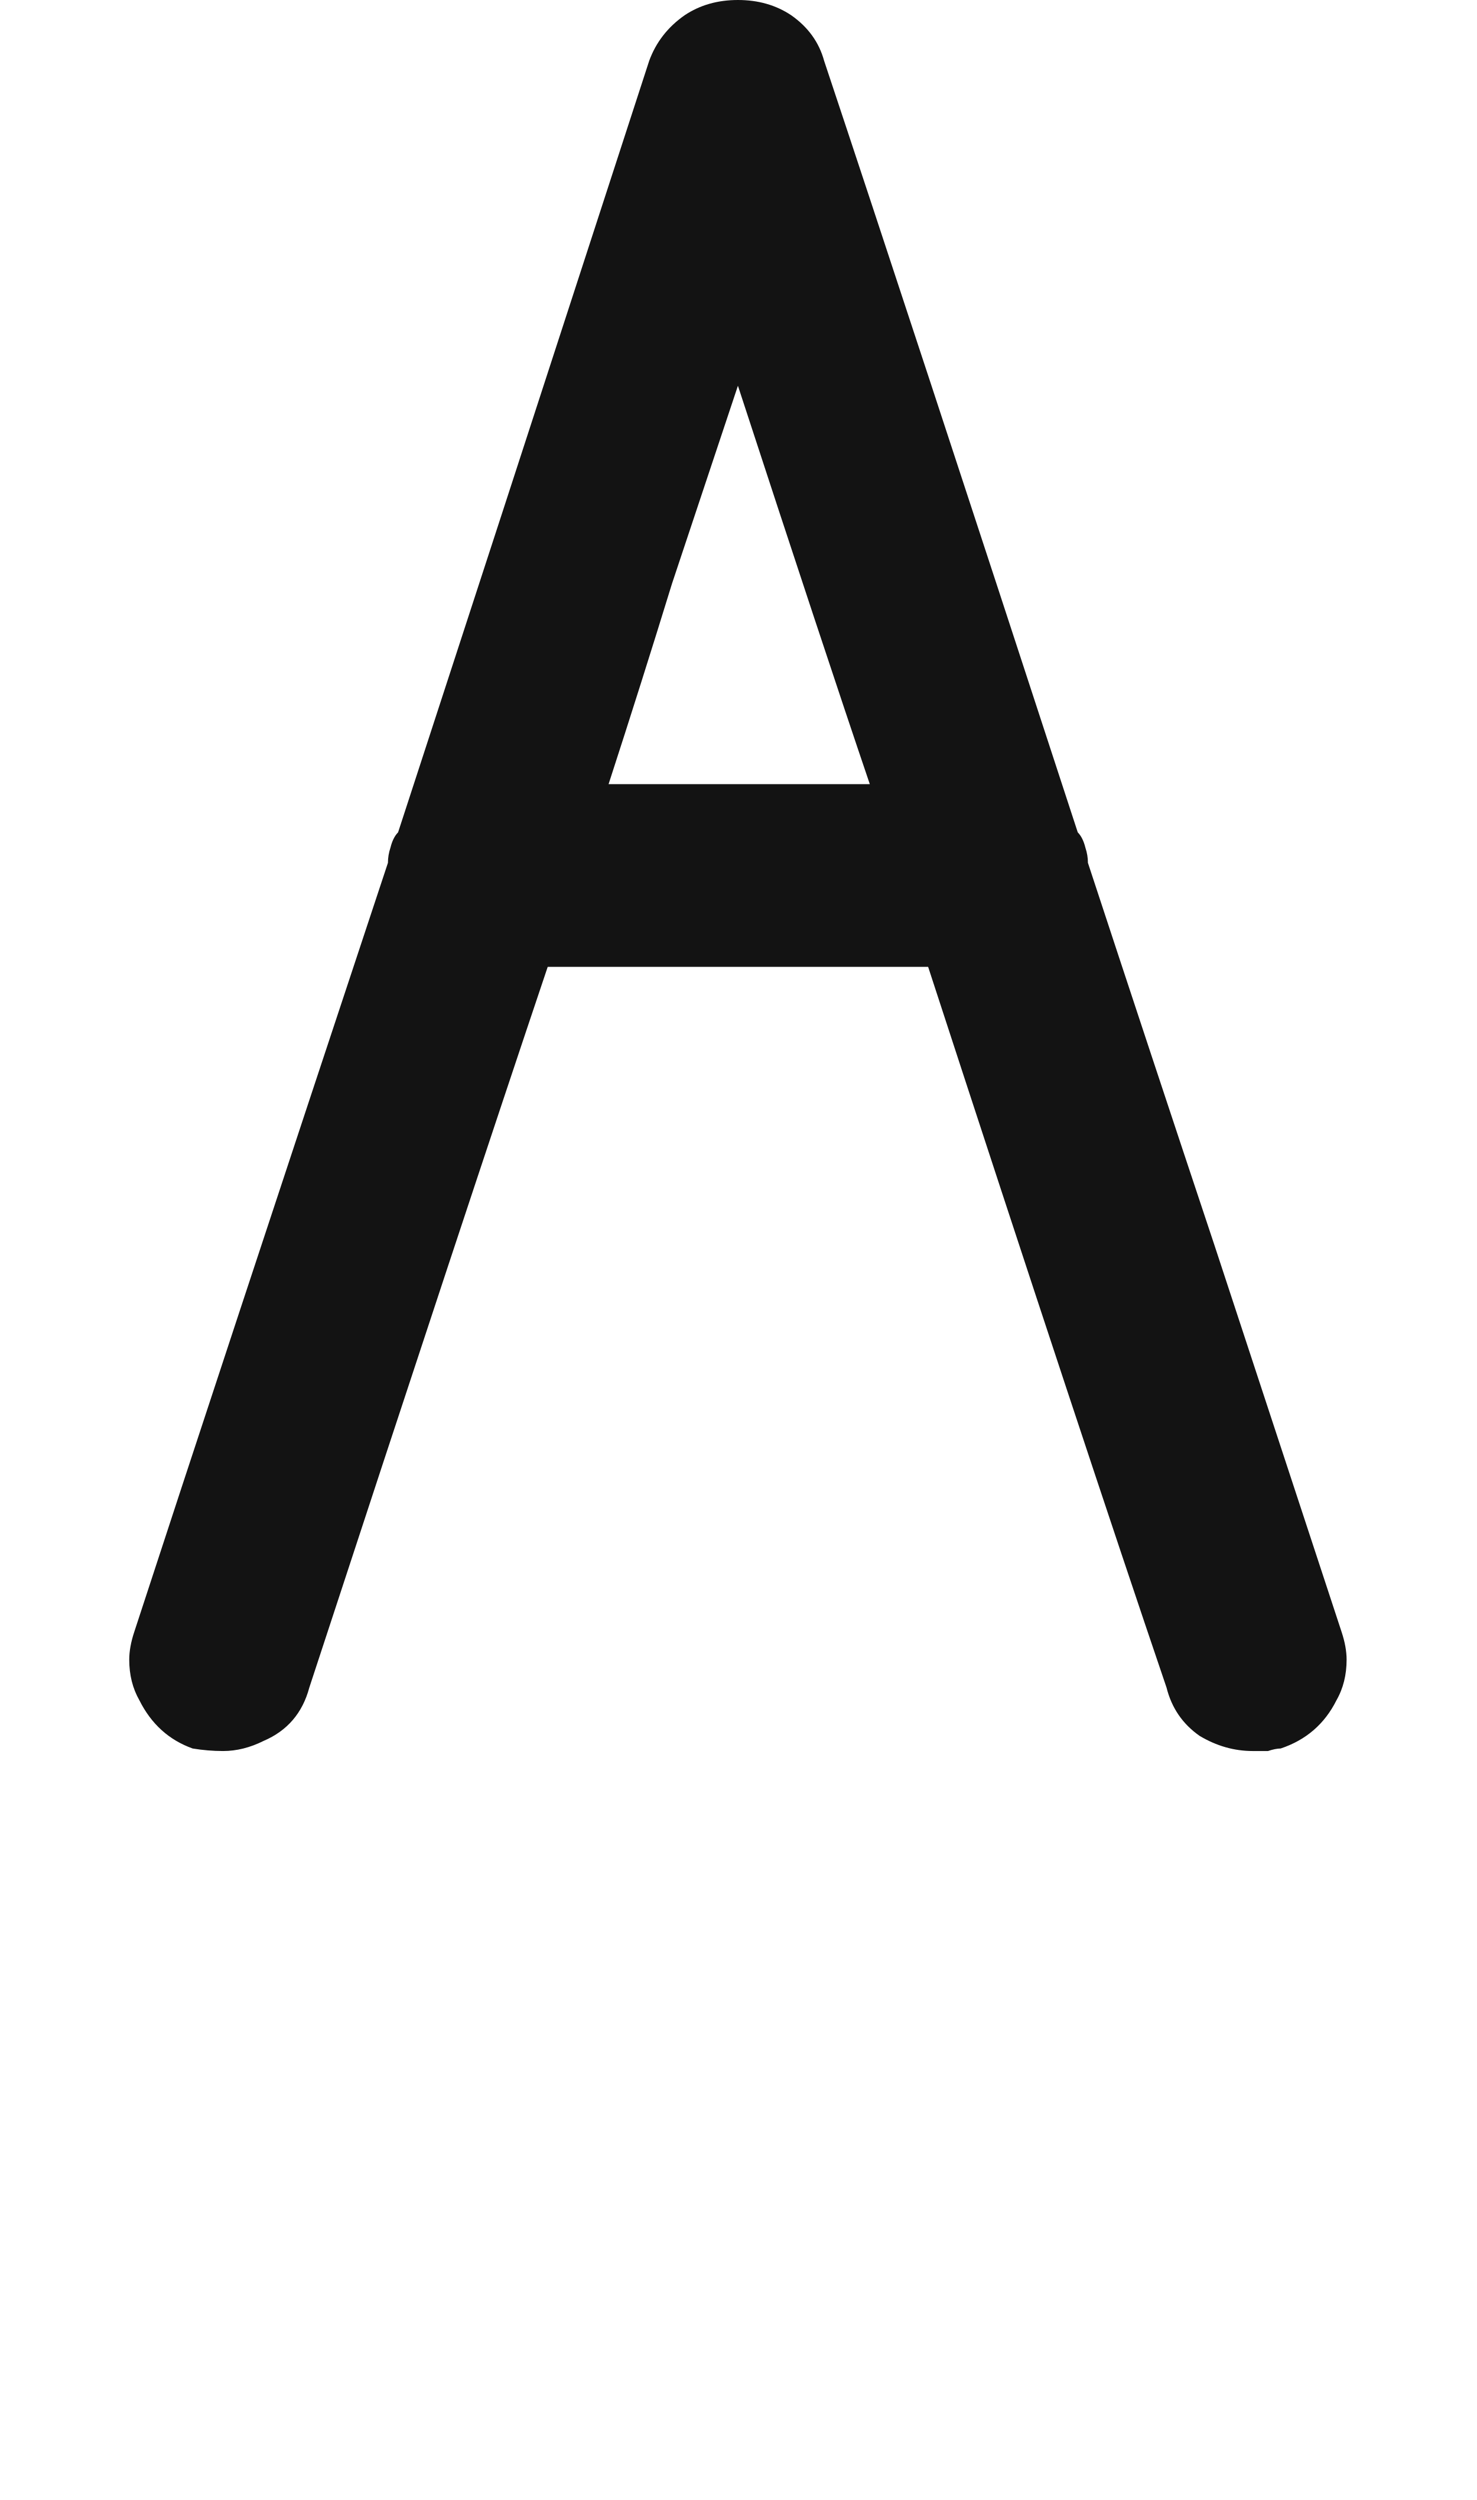 <svg xmlns="http://www.w3.org/2000/svg" width="120" height="203" viewBox="0 0 120 203"><path fill="#131313" d="M108.994,133.021 C109.269,133.846 109.406,134.601 109.406,135.288 C109.406,136.524 109.132,137.623 108.582,138.585 C107.62,140.508 106.109,141.813 104.049,142.5 C103.774,142.5 103.431,142.569 103.019,142.706 C102.606,142.706 102.194,142.706 101.782,142.706 C100.271,142.706 98.829,142.294 97.455,141.47 C96.081,140.508 95.188,139.203 94.776,137.555 C90.381,124.642 83.924,105.135 75.407,79.035 C68.539,79.035 58.236,79.035 44.499,79.035 C40.103,92.085 33.647,111.592 25.13,137.555 C24.58,139.615 23.344,141.058 21.421,141.882 C20.322,142.431 19.223,142.706 18.124,142.706 C17.3,142.706 16.476,142.637 15.651,142.5 C13.728,141.813 12.286,140.508 11.324,138.585 C10.775,137.623 10.5,136.524 10.5,135.288 C10.5,134.601 10.637,133.846 10.912,133.021 C15.445,119.147 22.314,98.336 31.518,70.587 C31.518,70.175 31.586,69.763 31.724,69.351 C31.861,68.801 32.067,68.389 32.342,68.114 C36.875,54.24 43.675,33.36 52.741,5.474 C53.291,3.963 54.252,2.726 55.626,1.765 C56.862,0.94 58.305,0.528 59.953,0.528 C61.602,0.528 63.044,0.94 64.28,1.765 C65.654,2.726 66.547,3.963 66.959,5.474 C71.63,19.485 78.498,40.366 87.564,68.114 C87.839,68.389 88.045,68.801 88.183,69.351 C88.32,69.763 88.389,70.175 88.389,70.587 C91.823,81.027 95.257,91.398 98.691,101.701 C102.126,112.141 105.56,122.581 108.994,133.021 Z M49.444,64.199 C54.115,64.199 61.189,64.199 70.668,64.199 C68.195,56.919 64.624,46.135 59.953,31.849 C58.167,37.206 56.382,42.563 54.596,47.921 C52.947,53.278 51.23,58.704 49.444,64.199 Z" transform="translate(0 -.528)"/></svg>